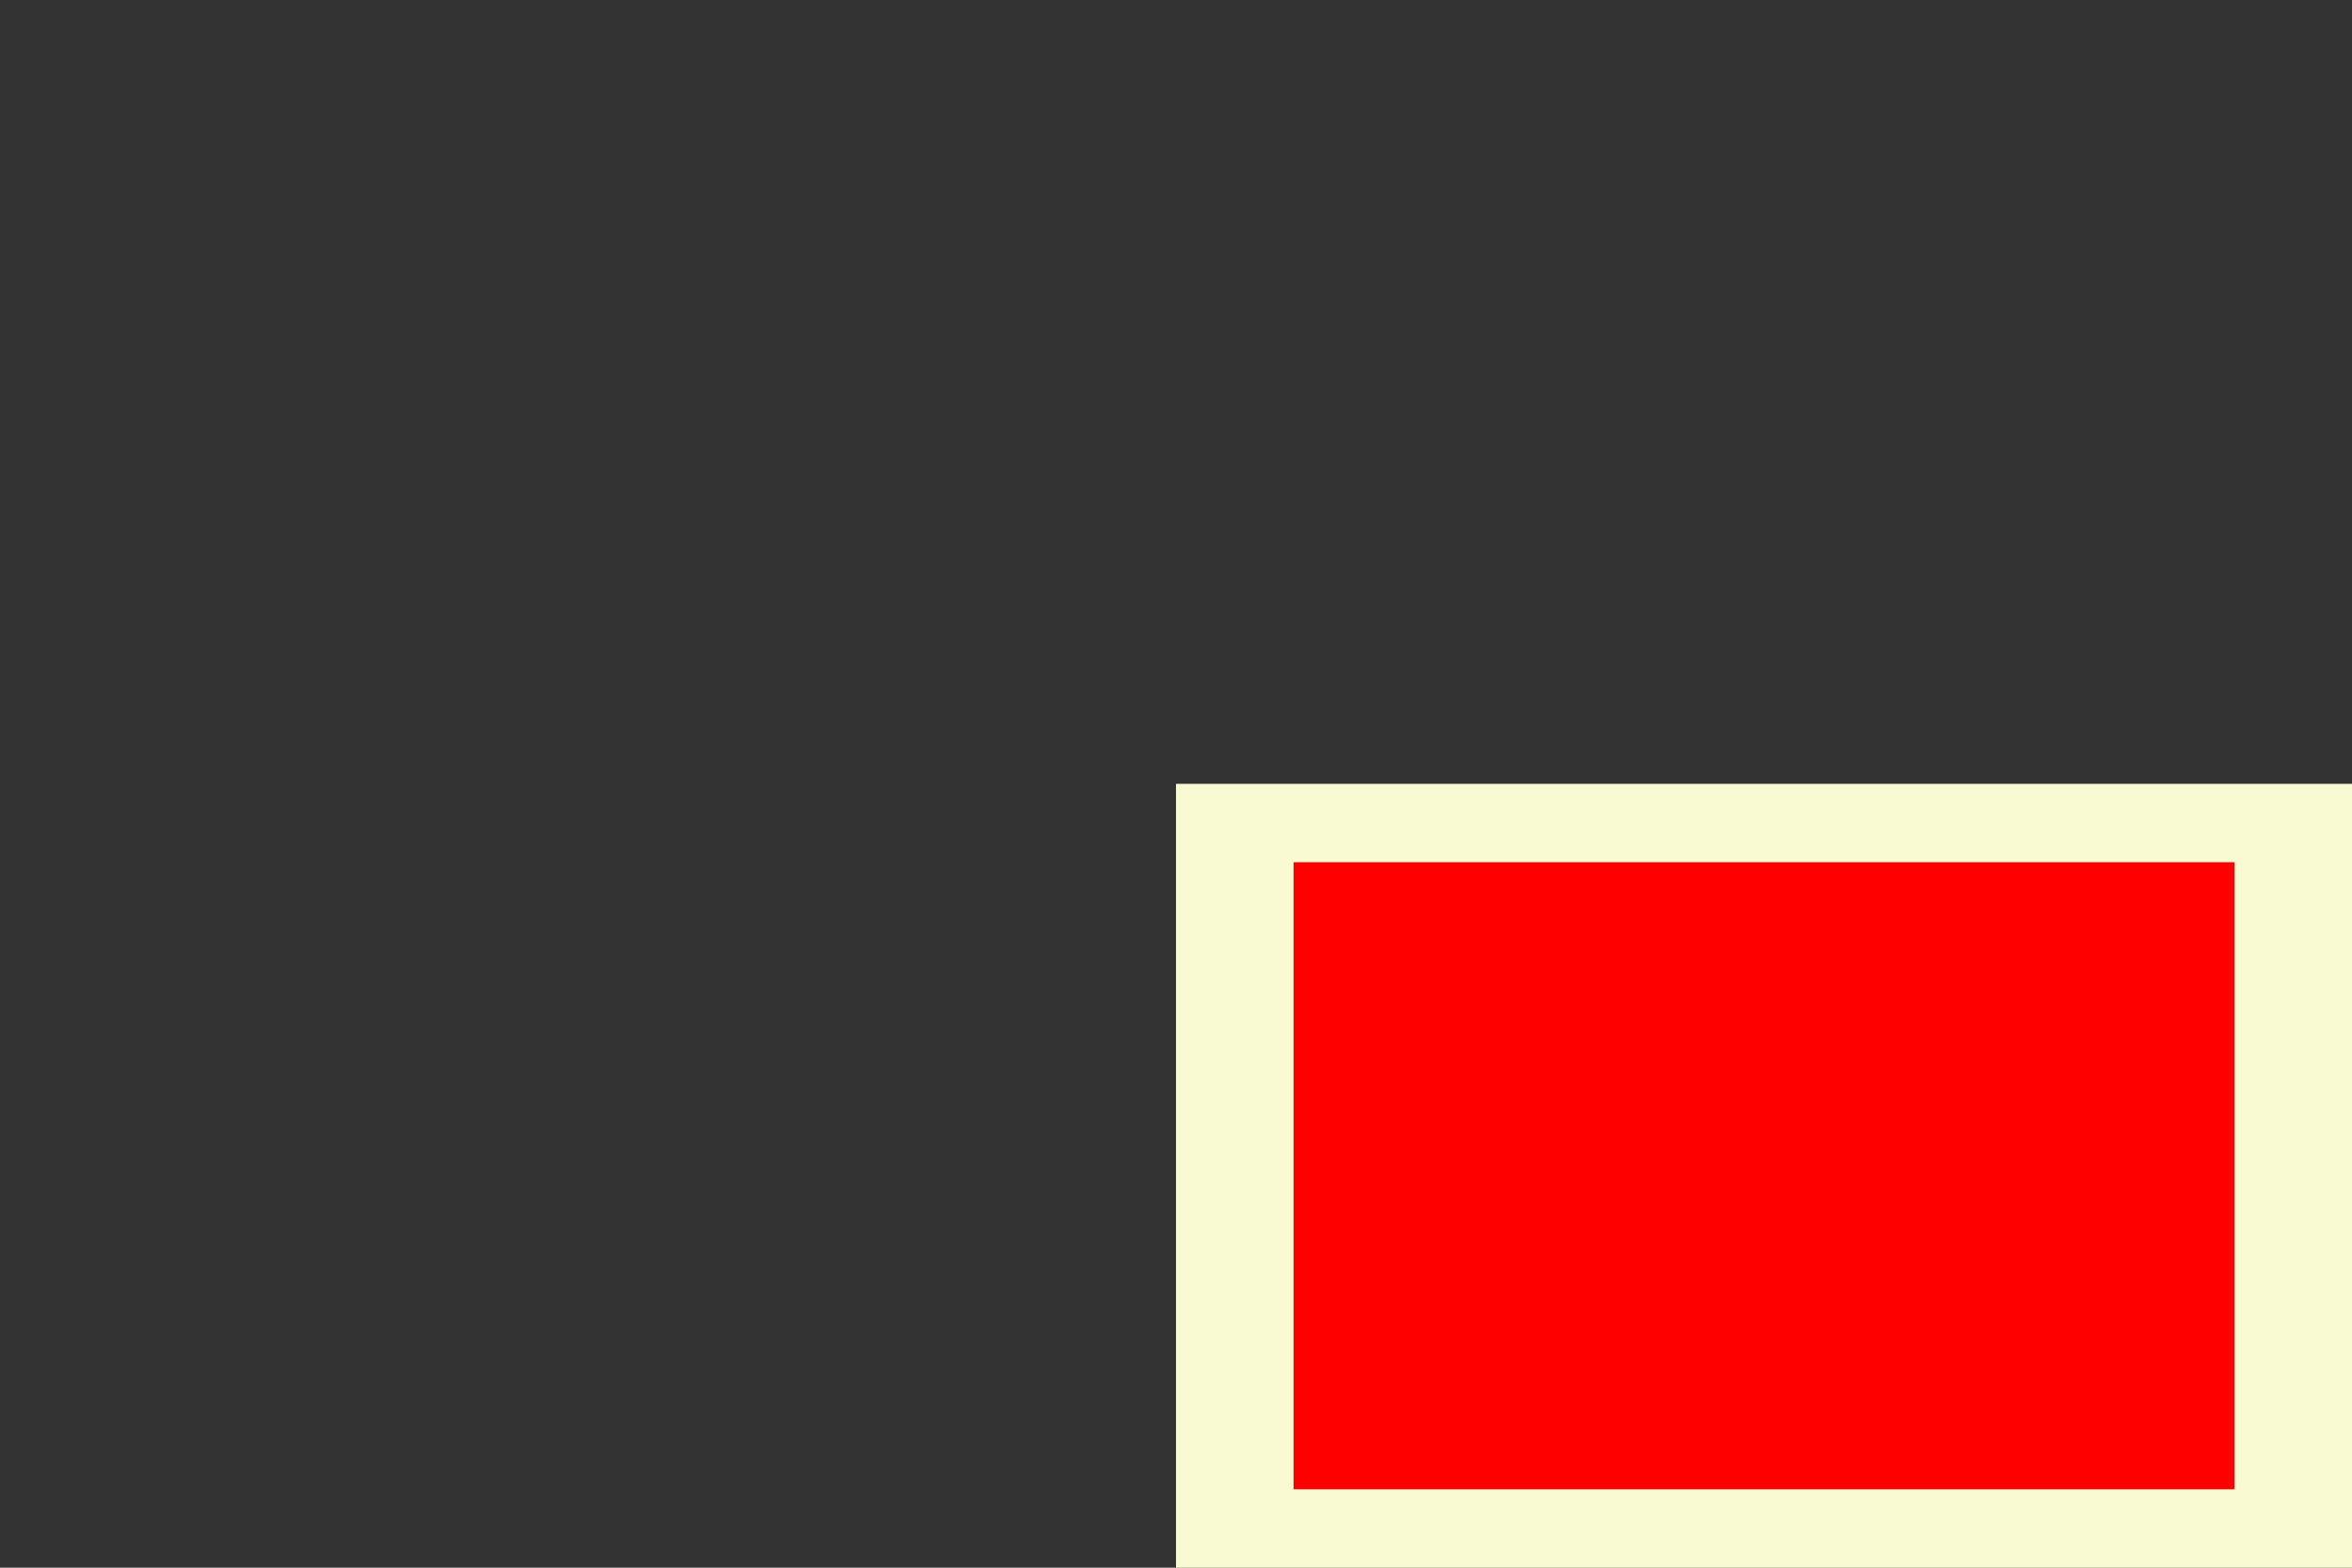 <svg version= "1.1" 

     width = "300"
     height = "200"
     viewBox= "-150 -100 300 200"
     xmlns = "http://www.w3.org/2000/svg">

    <rect x="-150" y="-100" width="300" height="200" fill="#333333" stroke="none"/>

    <rect  width="100%" height="100%" fill="lightgoldenrodyellow" />
    <rect  x="5%" y="5%" width="40%" height="40%" fill="red" />
    
    <rect  x="55%" y="55%" width="40%" height="40%" fill="blue" />
    
    <rect  x="55%" y="5%" width="40%" height="40%" fill="green" />
  
    <rect  x="5%" y="55%" width="40%" height="40%" fill="orange" />

</svg>
